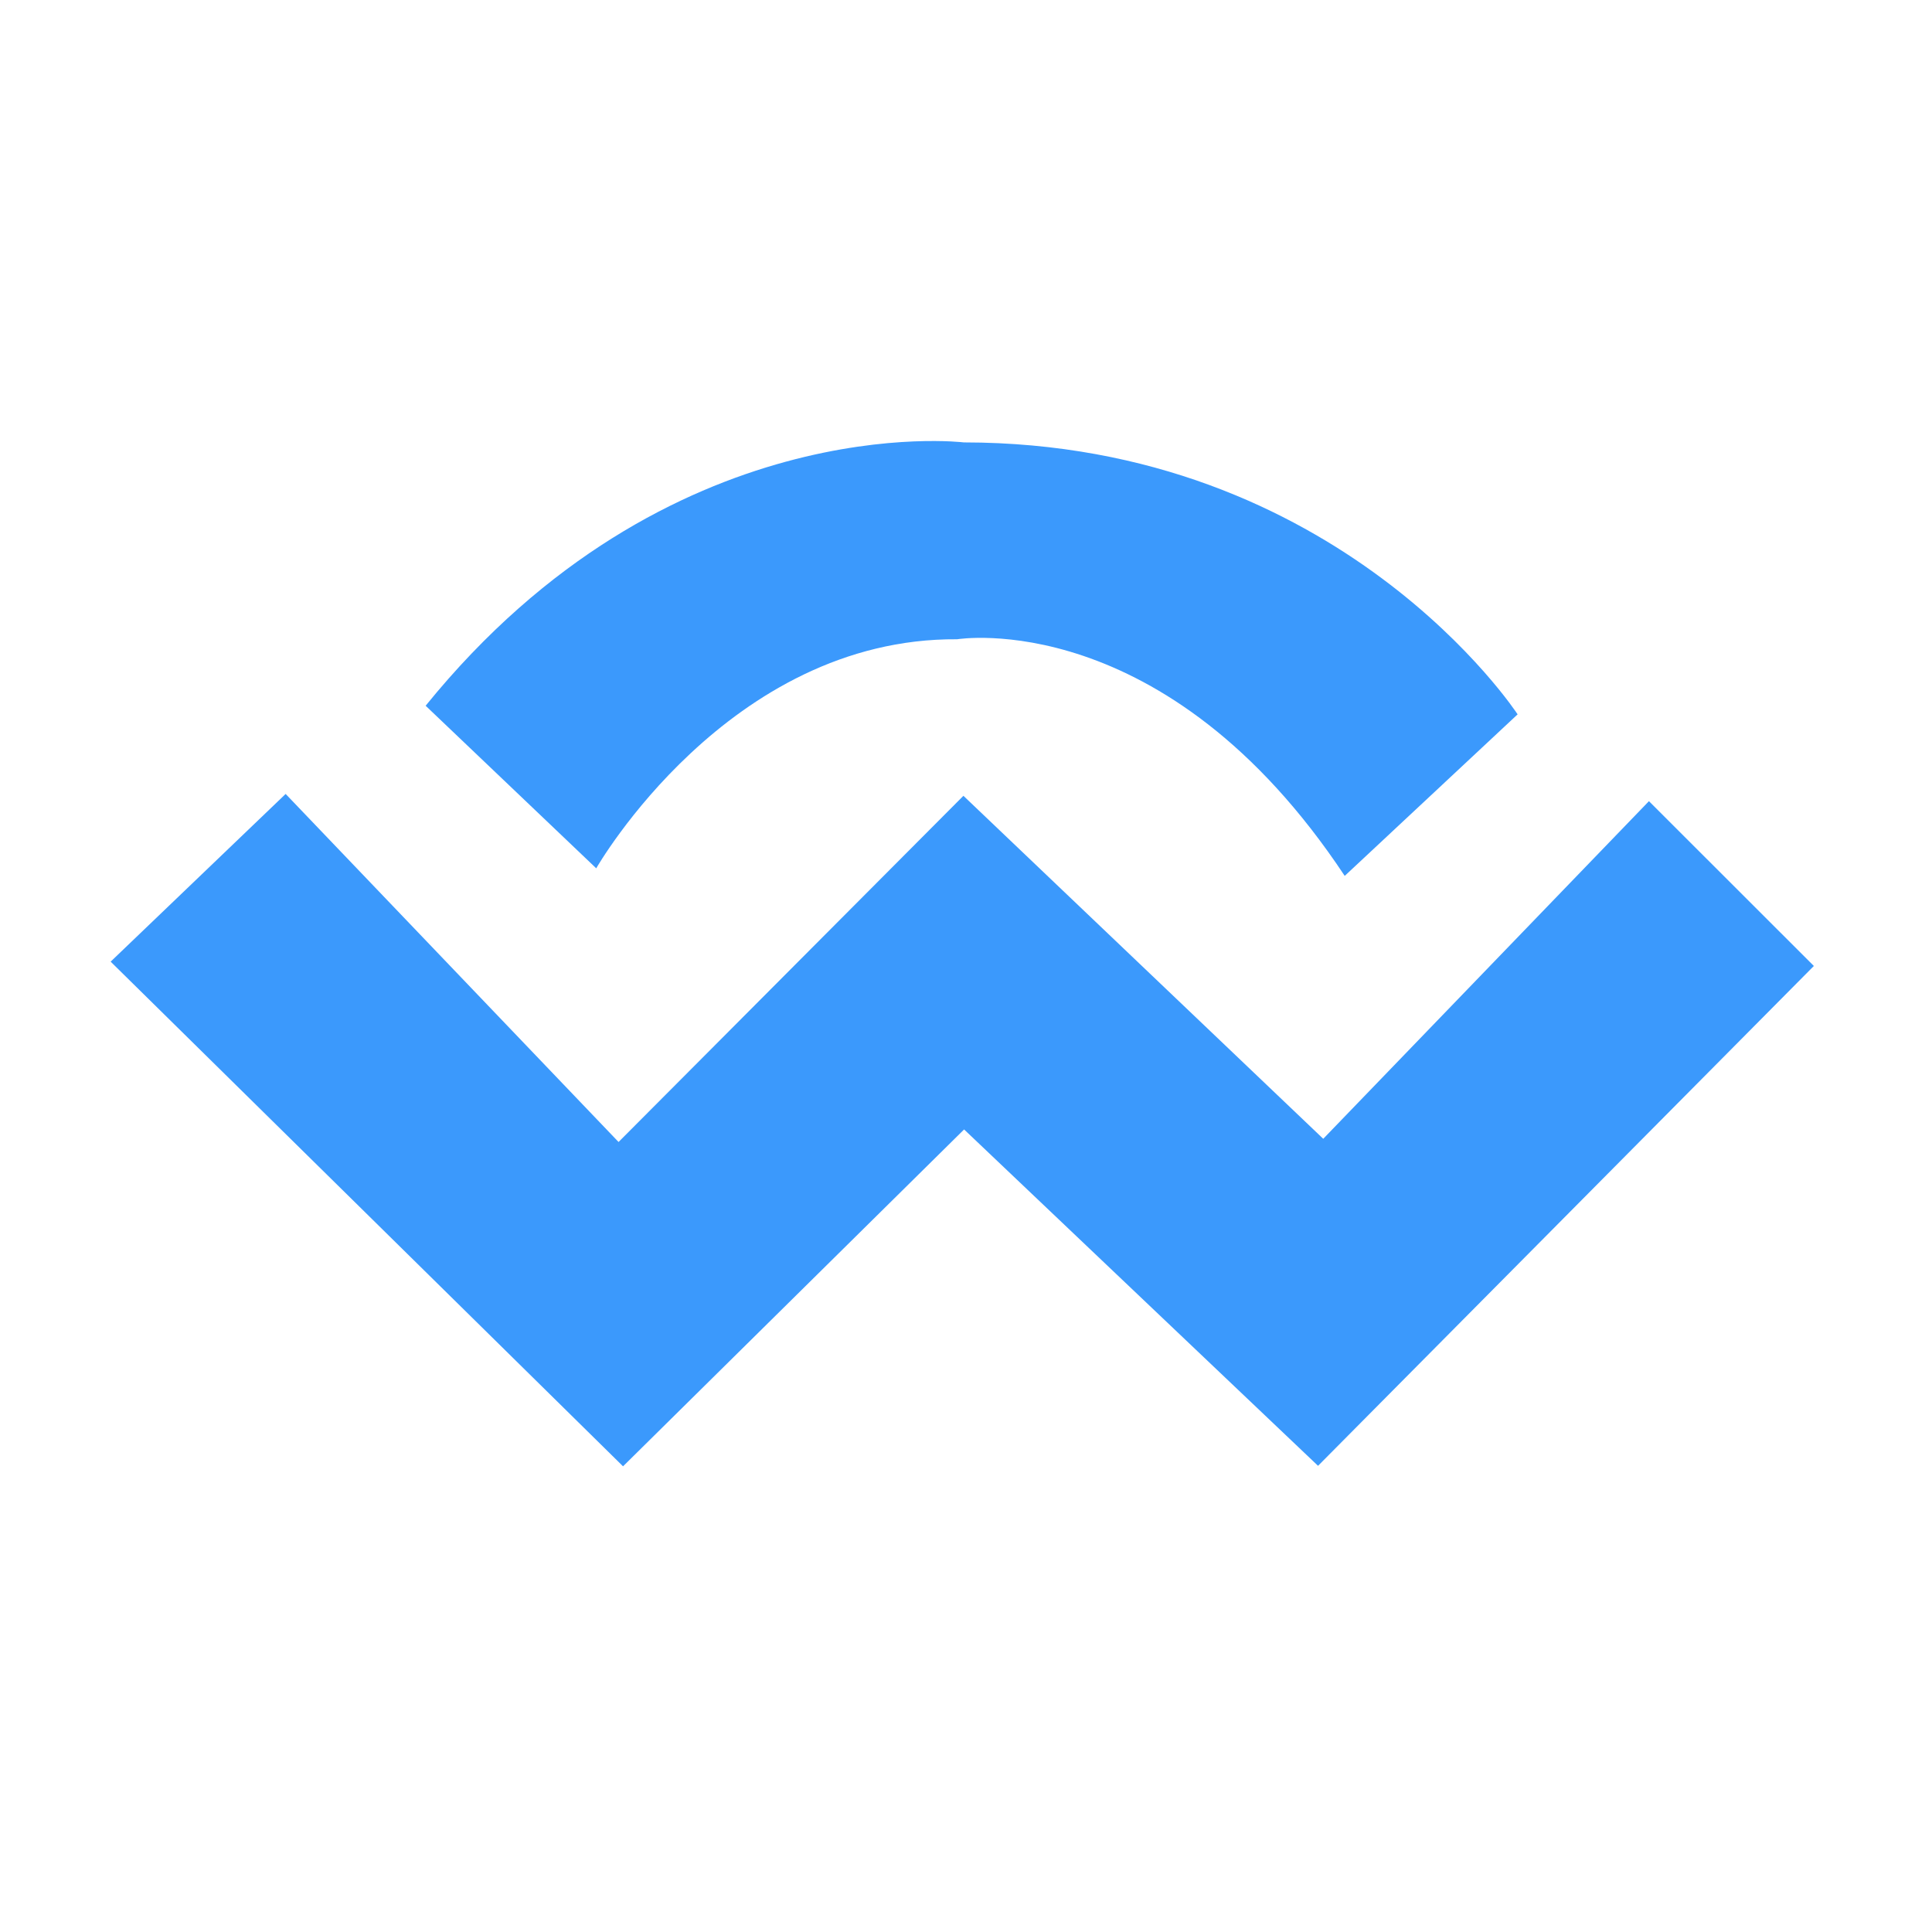 <?xml version="1.0" encoding="UTF-8" standalone="no"?>
<!DOCTYPE svg PUBLIC "-//W3C//DTD SVG 1.1//EN" "http://www.w3.org/Graphics/SVG/1.1/DTD/svg11.dtd"><svg width="100%" height="100%" viewBox="0 0 319 319" version="1.1" xmlns="http://www.w3.org/2000/svg" xmlns:xlink="http://www.w3.org/1999/xlink" xml:space="preserve" xmlns:serif="http://www.serif.com/" style="fill-rule:evenodd;clip-rule:evenodd;stroke-linejoin:round;stroke-miterlimit:2;"><g transform="matrix(1.727,0,0,1.727,159.3,155.744)"><g transform="matrix(1,0,0,1,-107.5,-107.5)"><path d="M55.953,84.792L72.263,100.335C72.263,100.335 84.86,78.281 106.774,78.436C106.774,78.436 126.648,75.152 143.824,101.06L160.354,85.616C160.354,85.616 143.436,59.639 107.409,59.615C107.409,59.615 79.188,56.141 55.953,84.792Z" style="fill:rgb(59,153,252);"/><path d="M42.568,93.225L25.838,109.259L74.827,157.509L107.434,125.302L141.274,157.461L188.677,109.672L172.91,93.916L141.771,126.195L107.369,93.403L74.398,126.501L42.568,93.225Z" style="fill:rgb(59,153,252);"/></g></g></svg>
